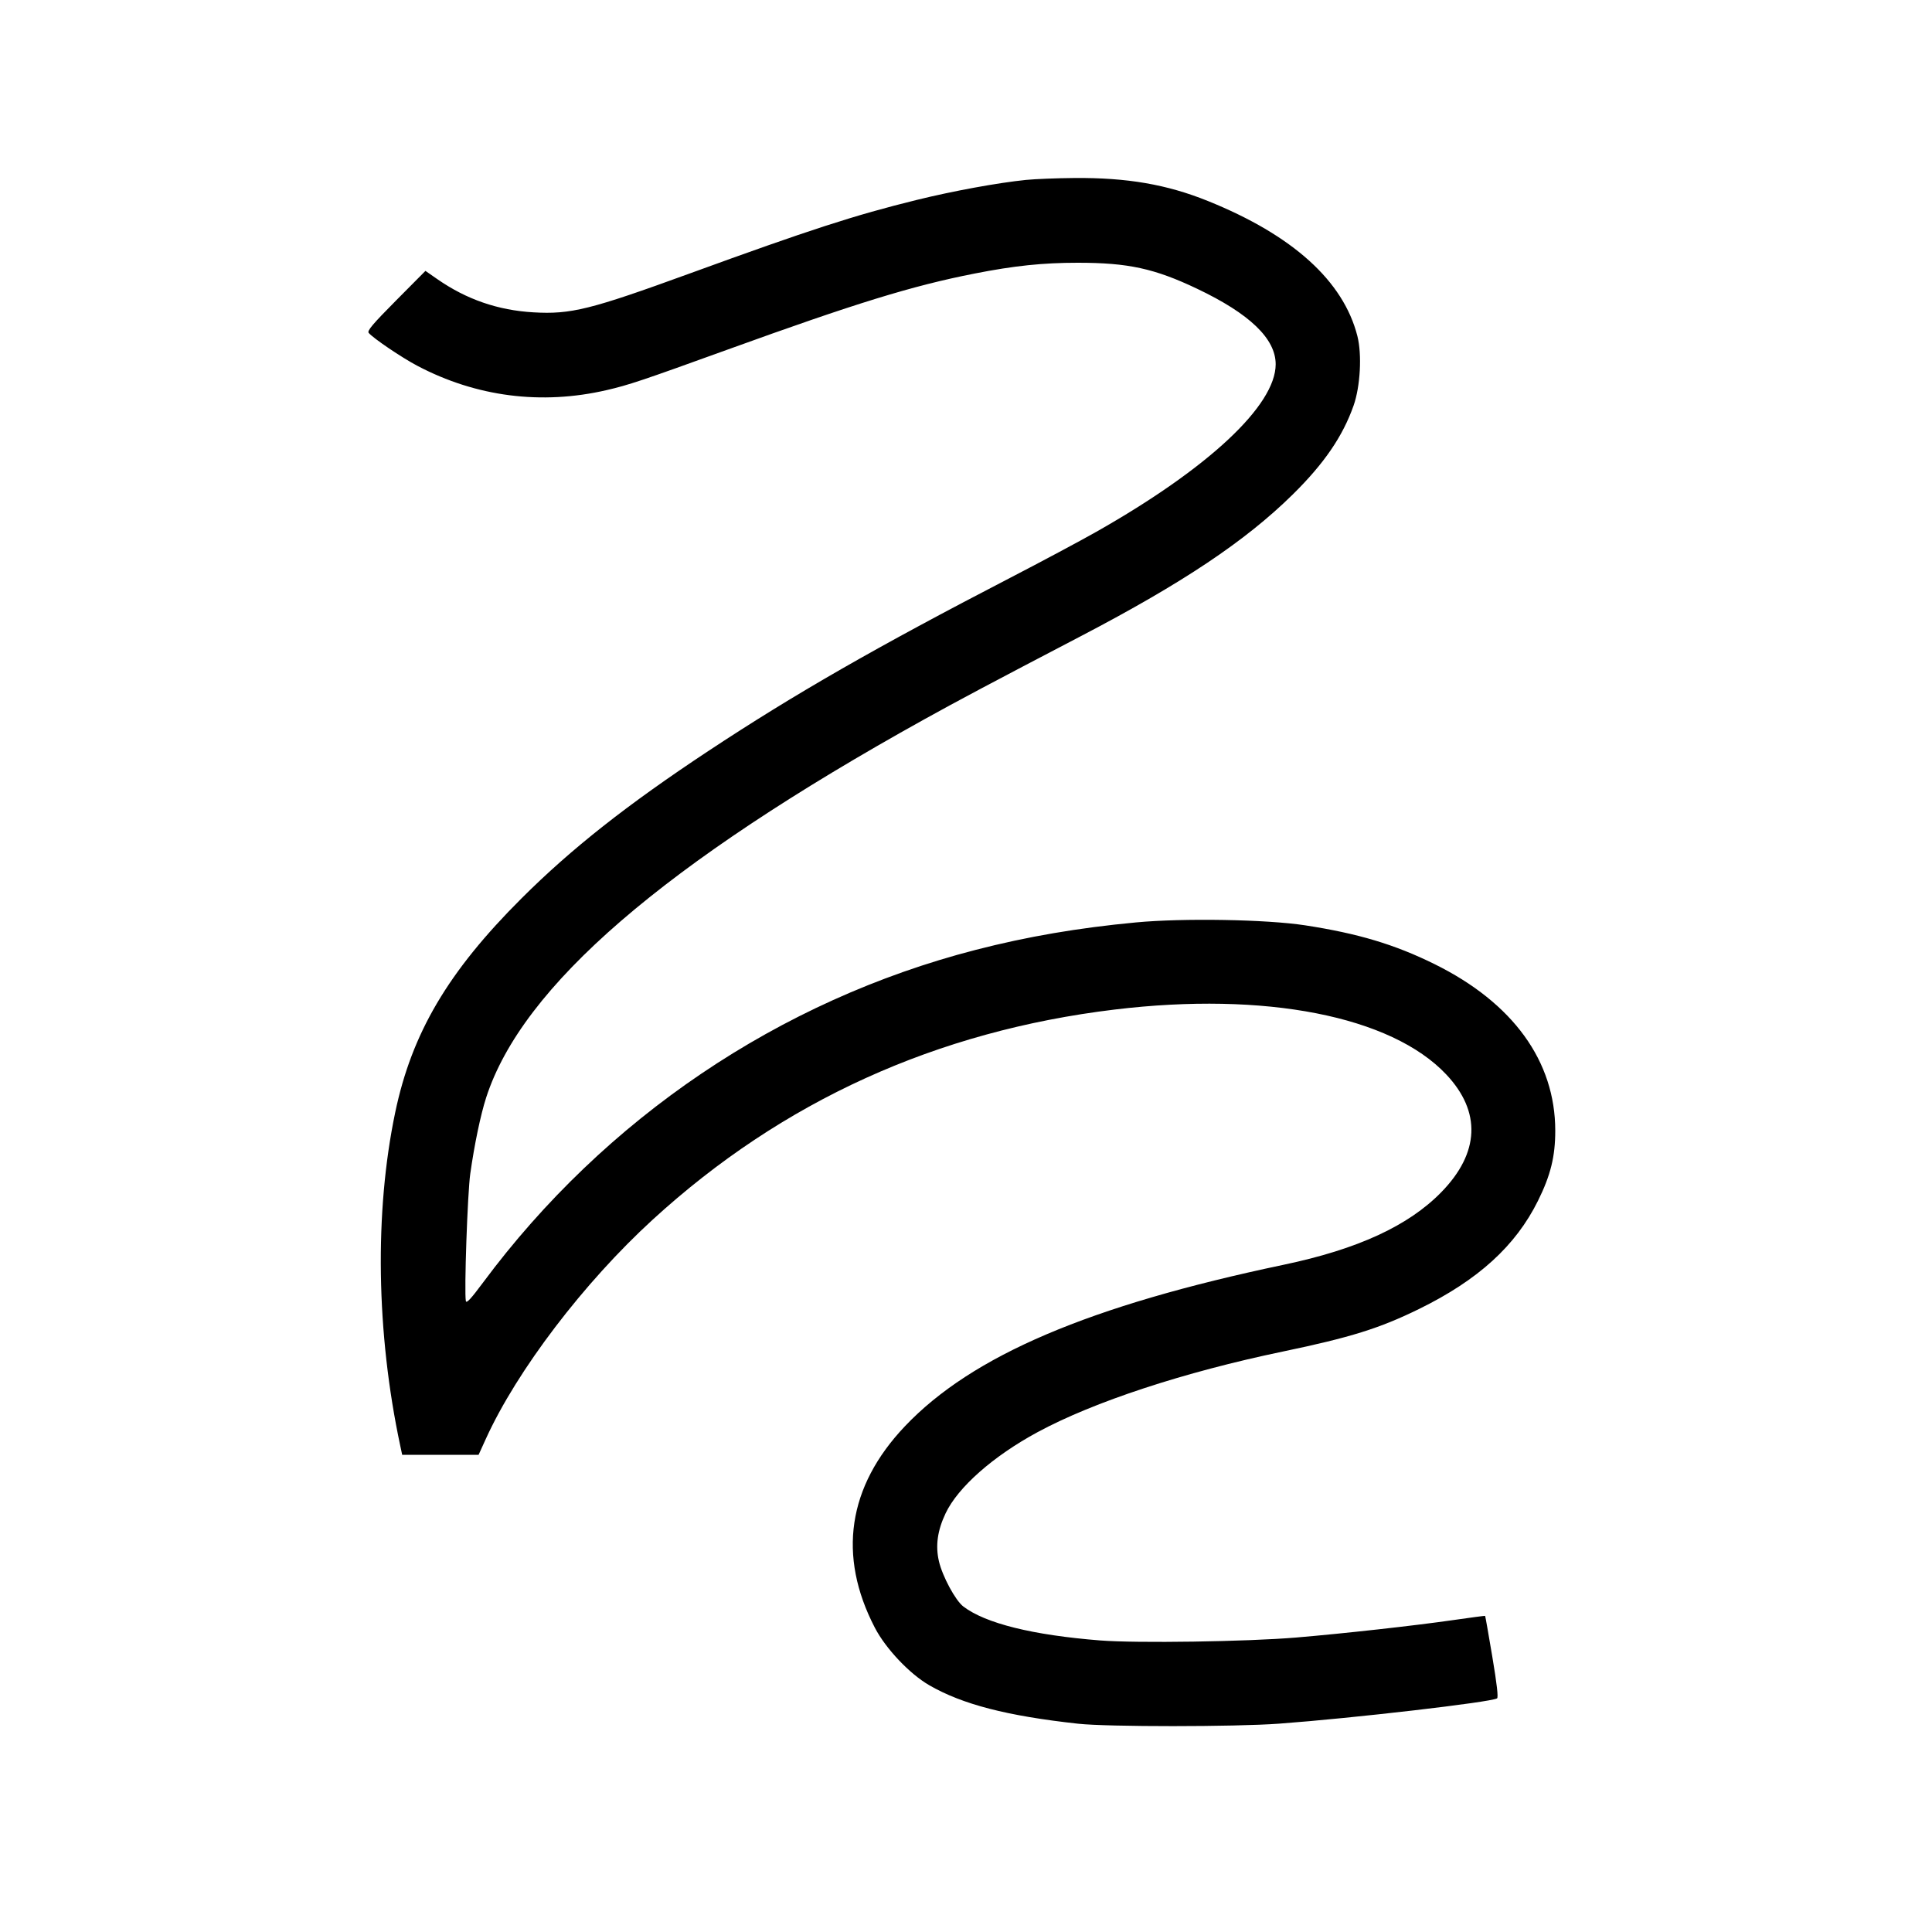 <svg xmlns="http://www.w3.org/2000/svg" width="1000" height="1000" viewBox="0 0 1000 1000" version="1.1">
	<path d="M 531 93.131 C 516.446 94.612, 493.260 98.862, 474.413 103.503 C 442.358 111.397, 419.248 118.886, 357 141.551 C 305.491 160.305, 295.475 162.795, 276.075 161.666 C 257.724 160.599, 241.449 154.974, 226.353 144.483 L 220.206 140.211 204.956 155.576 C 192.924 167.699, 189.943 171.226, 190.826 172.290 C 193.140 175.078, 207.893 185.061, 216.041 189.353 C 246.510 205.401, 280.256 209.732, 314 201.924 C 325.447 199.275, 332.217 197.007, 376.500 180.985 C 443.230 156.842, 472.155 147.937, 504.500 141.577 C 525.009 137.544, 539.791 136, 557.875 136 C 583.922 136, 597.566 138.968, 619.550 149.419 C 646.852 162.396, 660.286 175.299, 660.286 188.544 C 660.286 209.868, 625.487 242.381, 567.500 275.235 C 559.250 279.909, 539.225 290.608, 523 299.009 C 453.482 335.008, 411.205 359.260, 366.743 388.646 C 324.604 416.497, 295.715 439.281, 269.949 464.986 C 231.886 502.959, 213.160 534.702, 204.549 575.850 C 193.773 627.344, 194.717 689.860, 207.154 748.250 L 208.166 753 227.944 753 L 247.722 753 251.476 744.750 C 267.600 709.317, 302.218 663.852, 337.944 631.187 C 404.949 569.923, 484.749 533.653, 577 522.534 C 654.879 513.146, 720.068 525.912, 748.565 556.129 C 766.770 575.433, 765.873 596.750, 746 617.087 C 728.993 634.491, 702.725 646.588, 664.500 654.621 C 563.734 675.797, 503.105 701.645, 468.374 738.238 C 438.778 769.418, 433.438 805.220, 452.821 842.500 C 458.461 853.348, 470.810 866.400, 481 872.285 C 498.145 882.185, 521.241 888.155, 558 892.190 C 573.263 893.865, 639.124 893.851, 662 892.167 C 700.257 889.352, 771.644 881.074, 774.872 879.079 C 775.594 878.633, 774.807 871.721, 772.415 857.494 C 770.481 845.982, 768.808 836.480, 768.699 836.377 C 768.589 836.274, 761.300 837.233, 752.500 838.508 C 732.698 841.377, 695.543 845.510, 671 847.574 C 645.346 849.732, 588.365 850.583, 569.466 849.091 C 534.546 846.333, 510.085 840.268, 498.621 831.524 C 494.537 828.409, 487.822 815.968, 485.995 808.132 C 484.119 800.084, 485.217 792.182, 489.447 783.273 C 495.858 769.773, 514.038 753.729, 537 741.306 C 566.045 725.592, 612.773 710.230, 664 699.554 C 698.998 692.260, 714.076 687.549, 734.500 677.528 C 765.118 662.505, 784.480 644.886, 796.070 621.500 C 802.596 608.333, 805 598.584, 805 585.287 C 805 549.263, 783.139 519.087, 742.500 499.016 C 721.891 488.838, 702.943 483.161, 675.500 478.942 C 655.564 475.878, 612.456 475.138, 588 477.440 C 558.025 480.263, 531.692 484.772, 505 491.655 C 403.373 517.860, 313.192 578.772, 249.973 663.911 C 243.740 672.304, 241.401 674.816, 241.125 673.411 C 240.214 668.766, 241.984 617.600, 243.403 607.565 C 245.556 592.339, 248.753 577.025, 251.645 568.080 C 270.286 510.436, 343.598 447.159, 478.500 372.277 C 496.094 362.511, 512.922 353.572, 559.500 329.248 C 612.219 301.718, 644.617 280.058, 669.062 256 C 685.342 239.978, 694.997 225.876, 700.622 209.904 C 704.102 200.022, 705.007 183.510, 702.590 173.981 C 695.350 145.436, 669.131 121.744, 625.162 104.017 C 603.925 95.455, 583.392 91.916, 556.199 92.133 C 547.014 92.206, 535.675 92.655, 531 93.131 " stroke="none" fill="black" fill-rule="evenodd"/>
</svg>